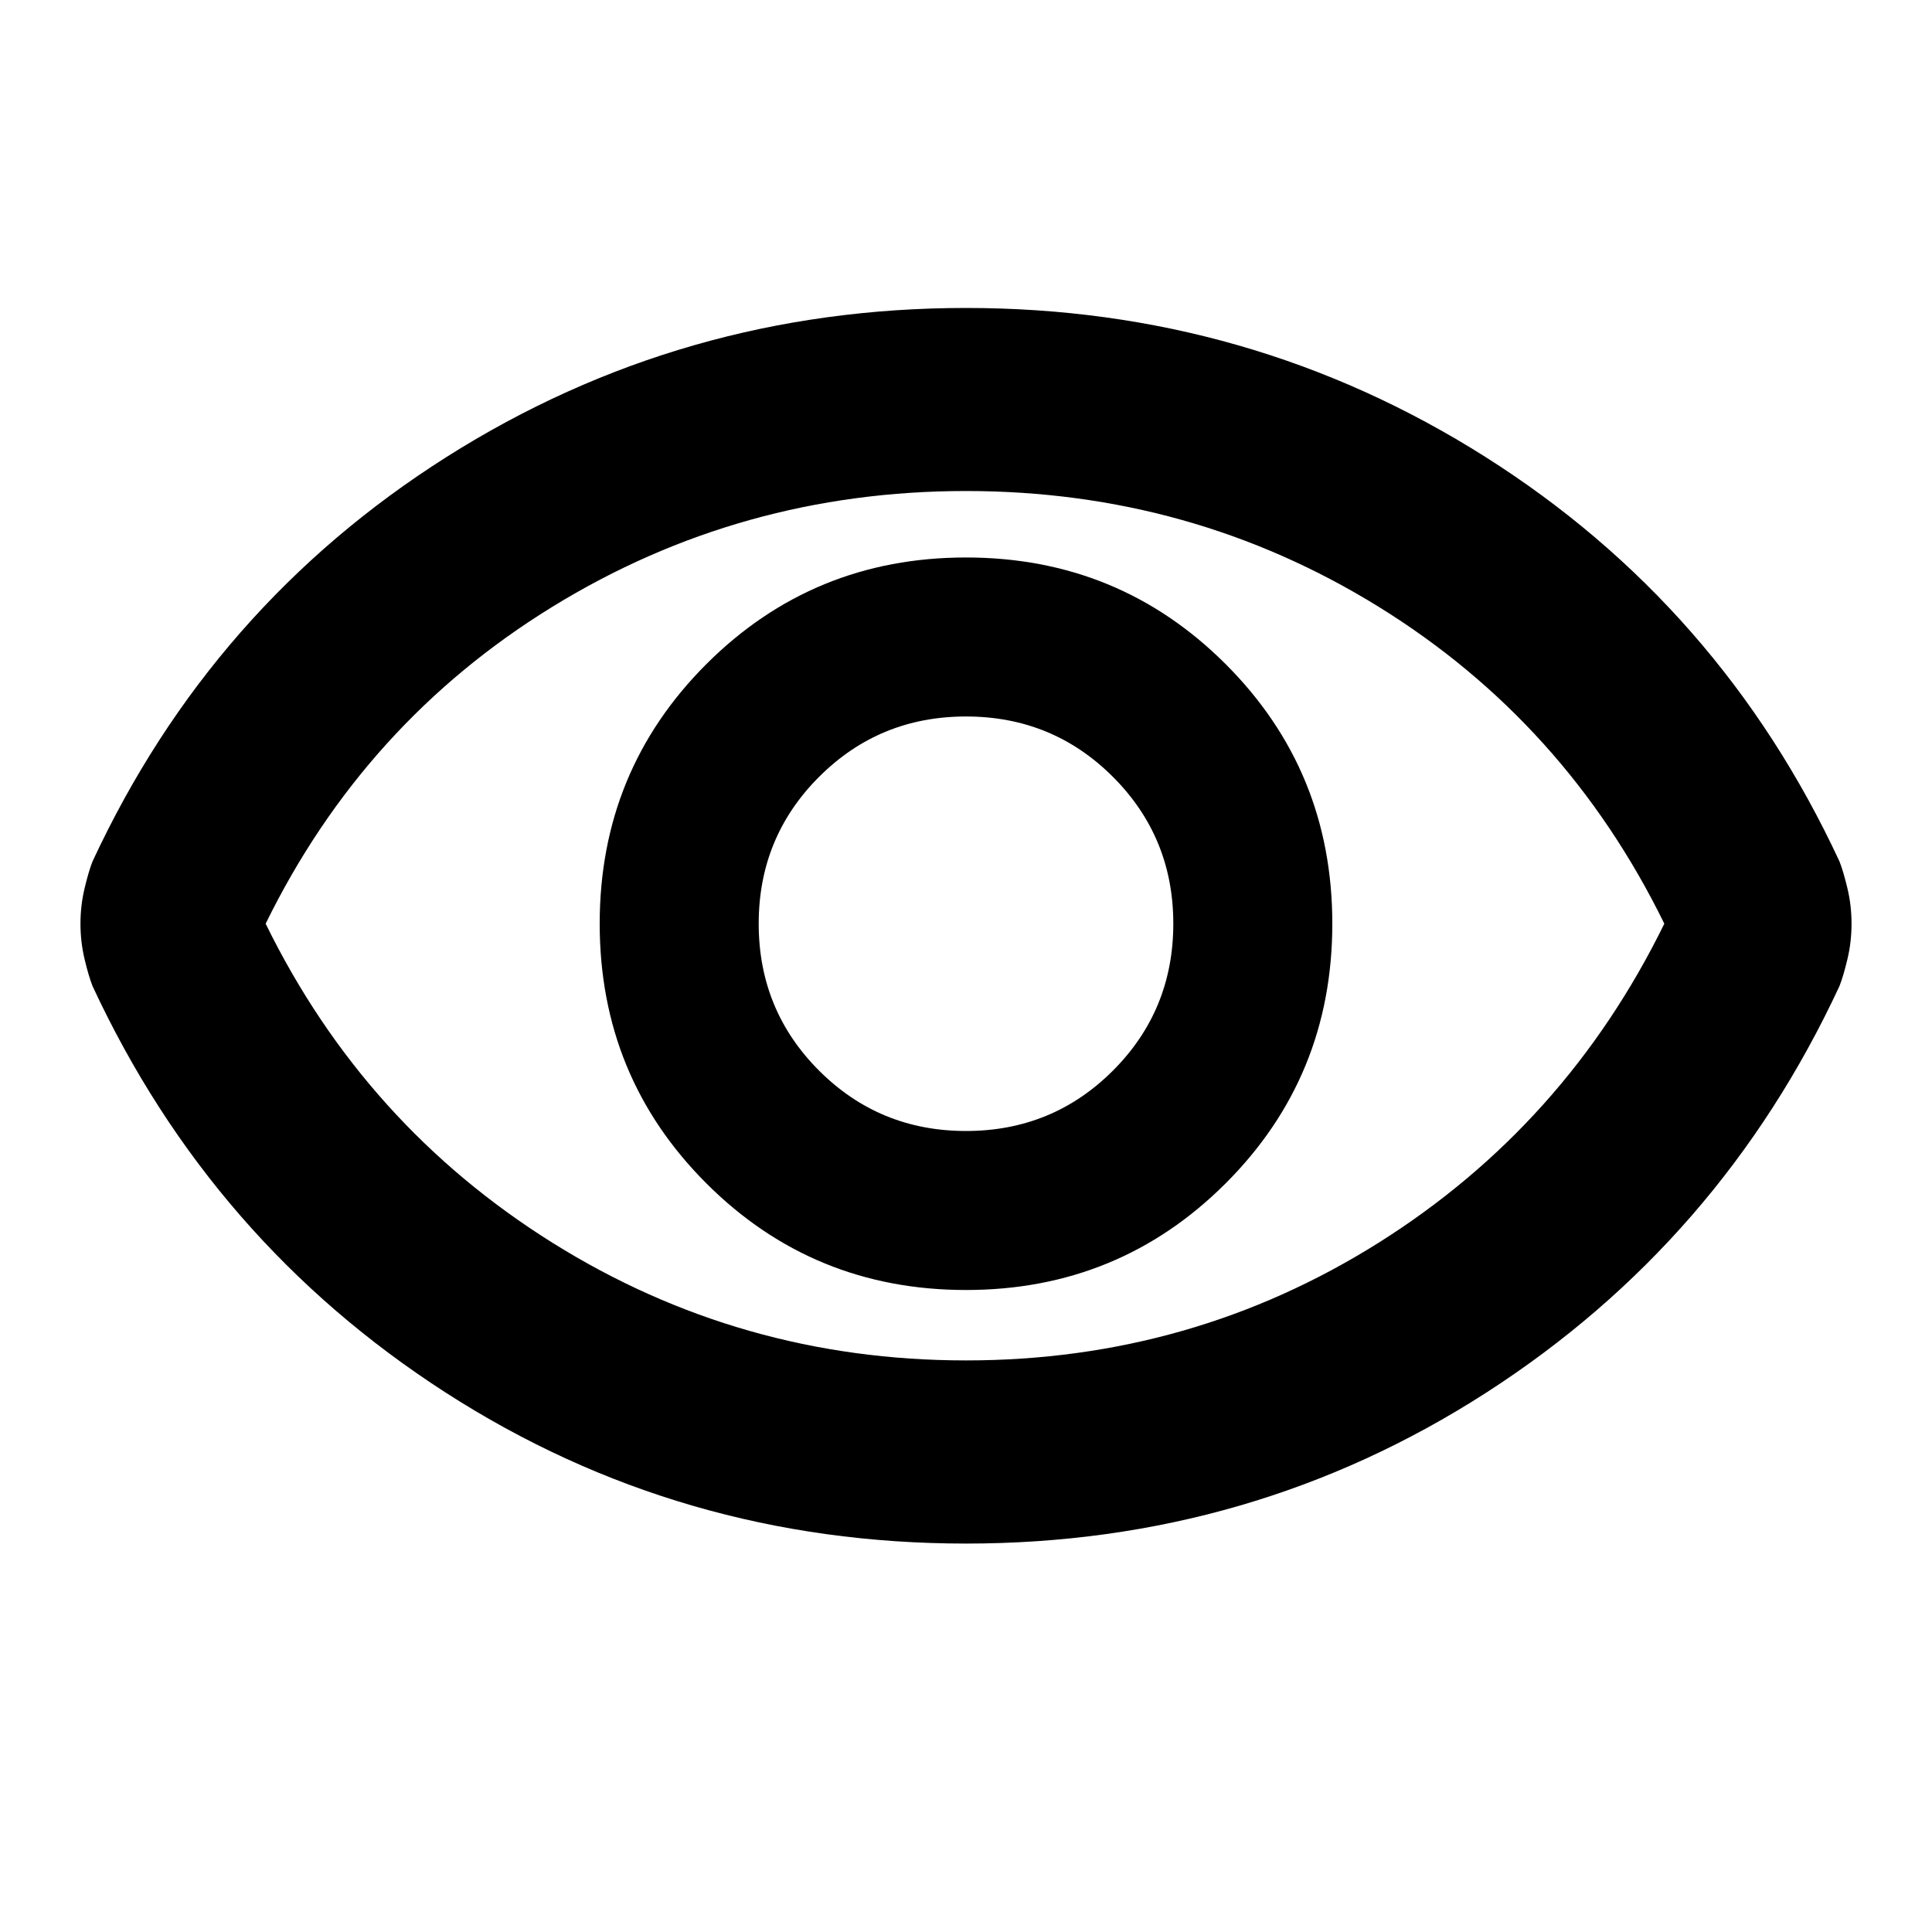 <svg xmlns="http://www.w3.org/2000/svg" height="20" width="20"><path d="M10 13.354q1.583 0 2.688-1.104 1.104-1.104 1.104-2.688 0-1.583-1.104-2.687Q11.583 5.771 10 5.771q-1.583 0-2.688 1.104-1.104 1.104-1.104 2.687 0 1.584 1.104 2.688Q8.417 13.354 10 13.354Zm0-1.646q-.896 0-1.521-.625-.625-.625-.625-1.521 0-.895.625-1.52T10 7.417q.896 0 1.521.625.625.625.625 1.52 0 .896-.625 1.521-.625.625-1.521.625Zm0 4.271q-2.958 0-5.385-1.562-2.427-1.563-3.657-4.209-.041-.104-.083-.281-.042-.177-.042-.365 0-.187.042-.364t.083-.281q1.23-2.646 3.667-4.188Q7.062 3.188 10 3.188t5.375 1.541q2.437 1.542 3.667 4.188.041.104.083.281.042.177.042.364 0 .188-.042.365t-.083.281q-1.23 2.646-3.657 4.209-2.427 1.562-5.385 1.562Zm0-6.417Zm0 4.521q2.333 0 4.271-1.218 1.937-1.219 2.958-3.303-1.021-2.083-2.958-3.281Q12.333 5.083 10 5.083T5.719 6.281Q3.771 7.479 2.75 9.562q1.021 2.084 2.969 3.303Q7.667 14.083 10 14.083Z"/></svg>
